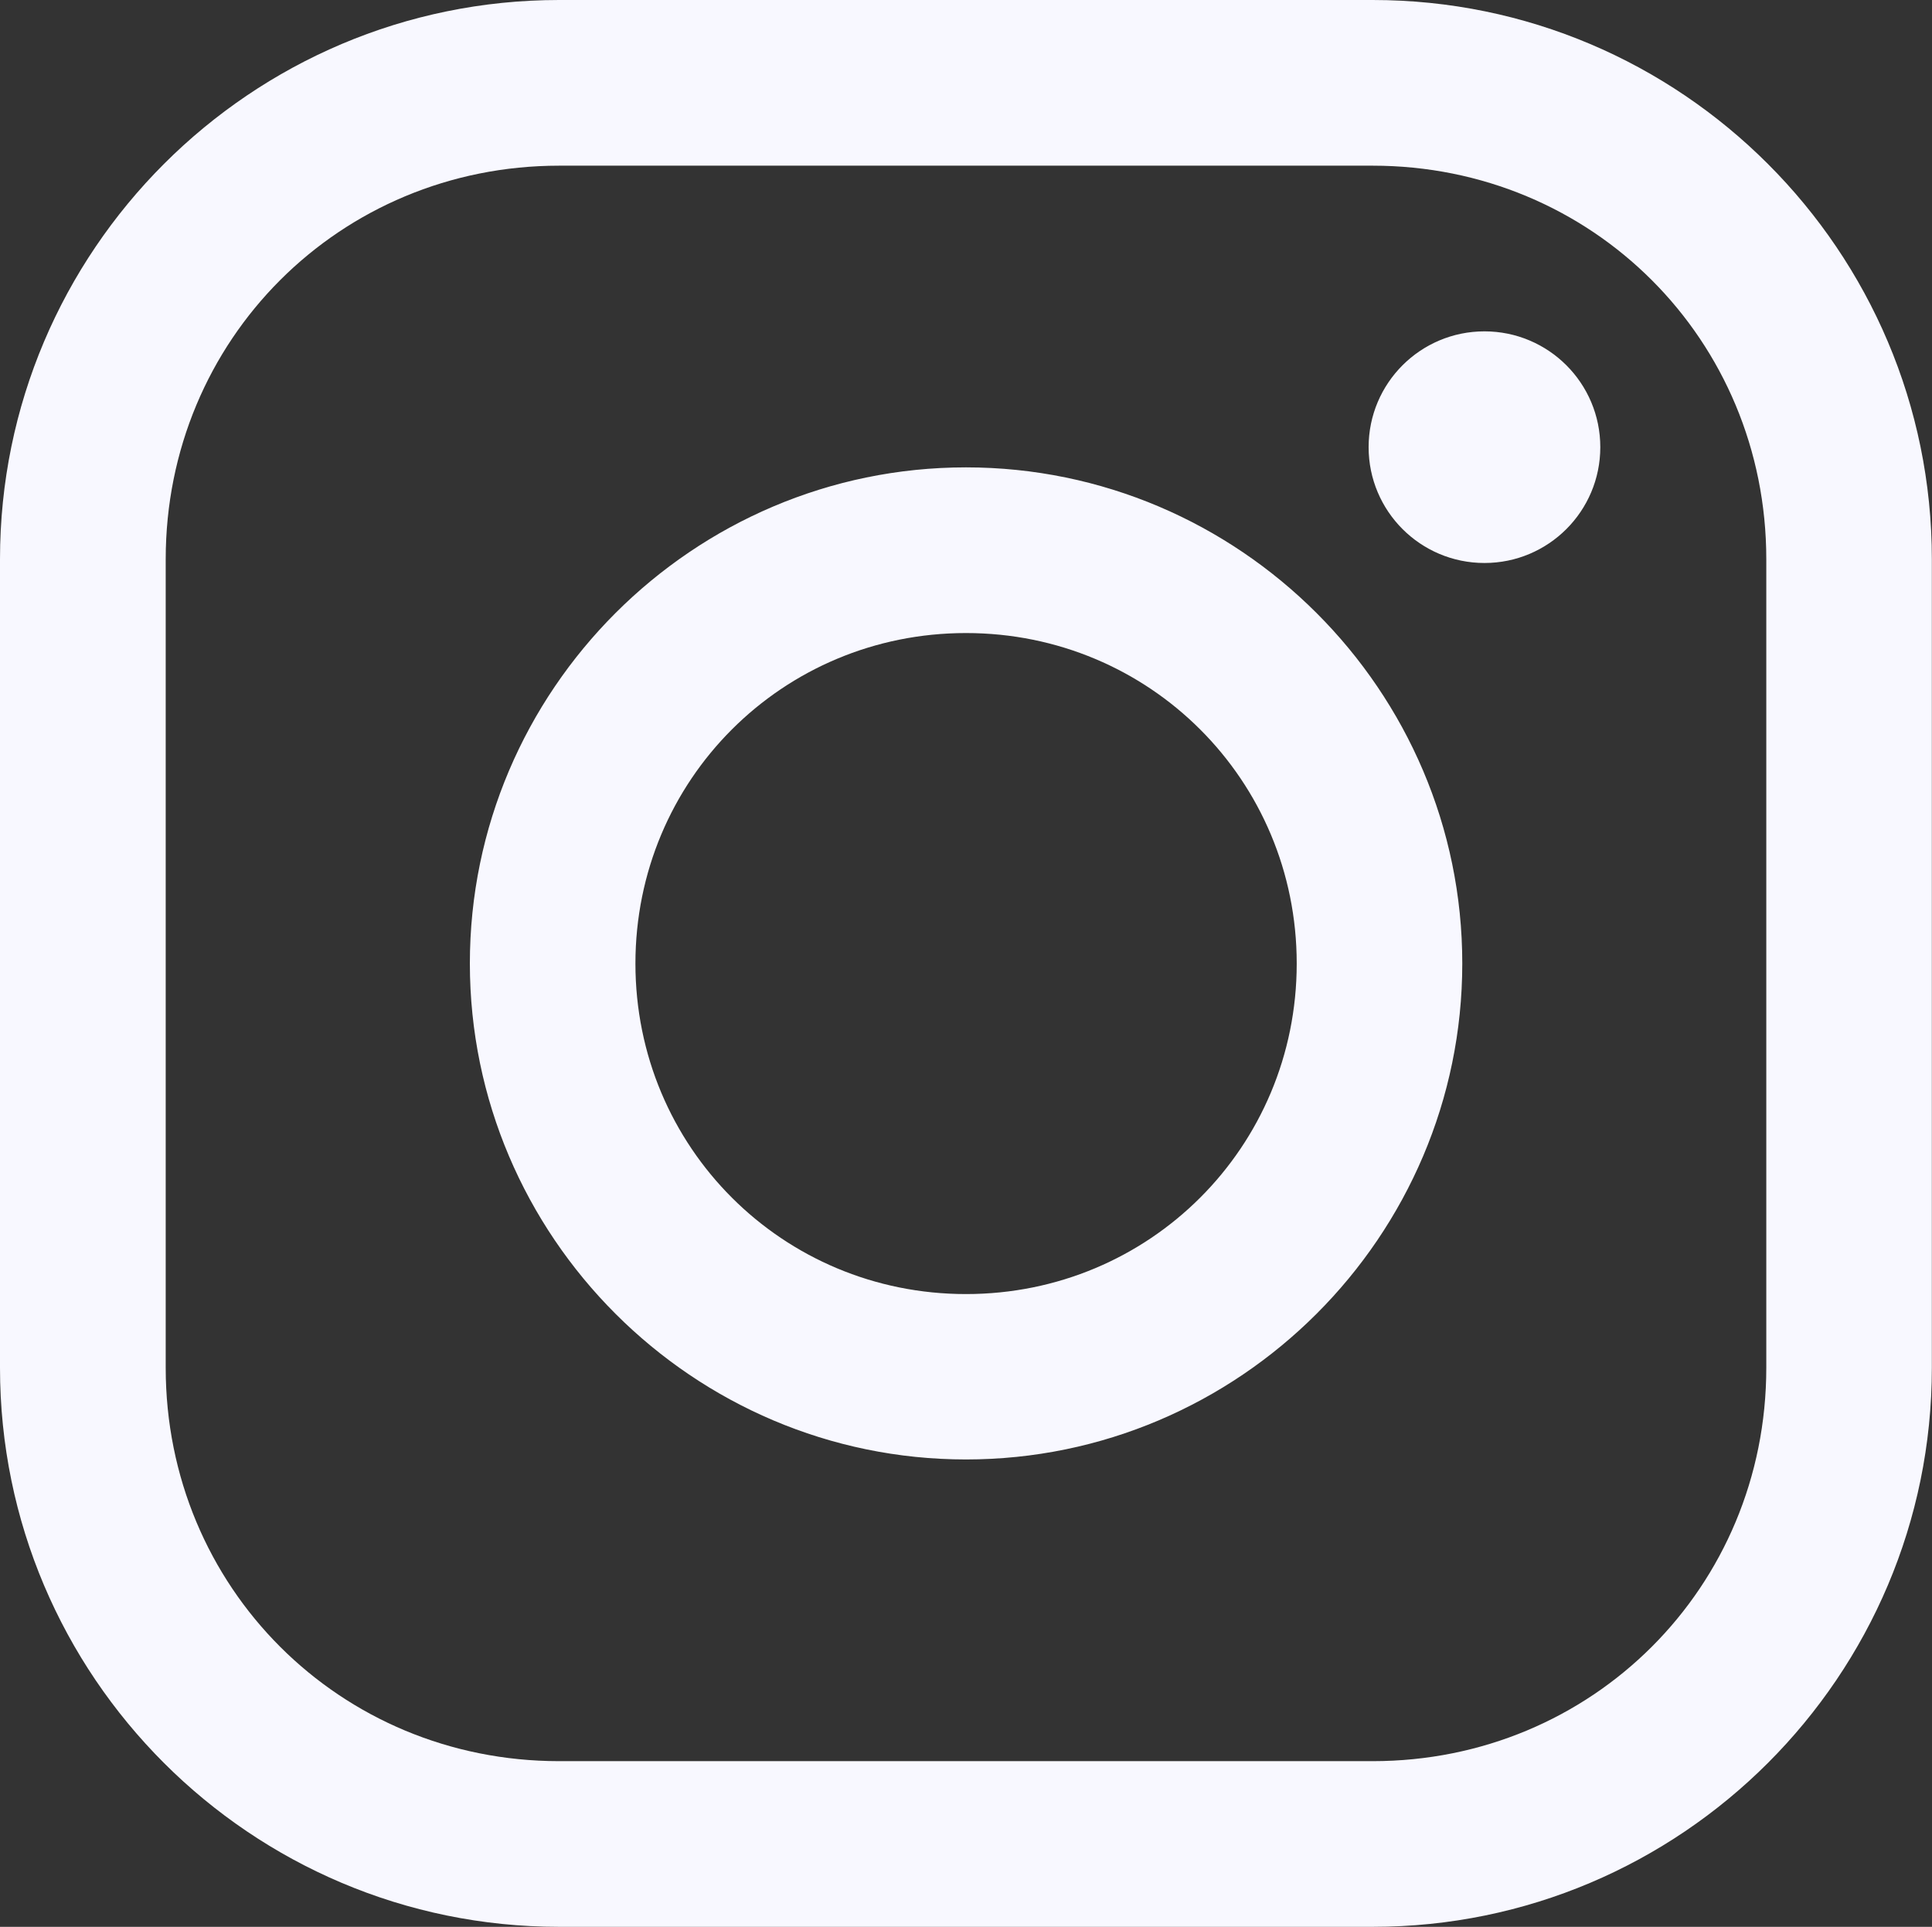 <?xml version="1.0" encoding="UTF-8" standalone="no"?>
<!-- Created with Inkscape (http://www.inkscape.org/) -->

<svg
   xmlns:dc="http://purl.org/dc/elements/1.1/"
   xmlns:cc="http://creativecommons.org/ns#"
   xmlns:rdf="http://www.w3.org/1999/02/22-rdf-syntax-ns#"
   xmlns:svg="http://www.w3.org/2000/svg"
   xmlns="http://www.w3.org/2000/svg"
   xmlns:sodipodi="http://sodipodi.sourceforge.net/DTD/sodipodi-0.dtd"
   xmlns:inkscape="http://www.inkscape.org/namespaces/inkscape"
   width="13.676mm"
   height="13.642mm"
   viewBox="0 0 13.676 13.642"
   version="1.1"
   id="svg2046"
   inkscape:version="0.92.4 (5da689c313, 2019-01-14)"
   sodipodi:docname="ig.svg">
  <rect x="0" y="0" width="13.676" height="13.642" fill="#333333" stroke="none"/>
  <defs
     id="defs2040" />
  <sodipodi:namedview
     id="base"
     pagecolor="#ffffff"
     bordercolor="#666666"
     borderopacity="1.0"
     inkscape:pageopacity="0.0"
     inkscape:pageshadow="2"
     inkscape:zoom="0.7"
     inkscape:cx="-44.233761"
     inkscape:cy="29.406882"
     inkscape:document-units="mm"
     inkscape:current-layer="layer1"
     showgrid="false"
     inkscape:window-width="1920"
     inkscape:window-height="1000"
     inkscape:window-x="-11"
     inkscape:window-y="-11"
     inkscape:window-maximized="1" />
  <g
     inkscape:label="Layer 1"
     inkscape:groupmode="layer"
     id="layer1"
     transform="translate(-15.841,-145.036)">
    <path
       style="color:#000000;font-style:normal;font-variant:normal;font-weight:normal;font-stretch:normal;font-size:medium;line-height:normal;font-family:Sans;-inkscape-font-specification:Sans;text-indent:0;text-align:start;text-decoration:none;text-decoration-line:none;letter-spacing:normal;word-spacing:normal;text-transform:none;writing-mode:lr-tb;direction:ltr;baseline-shift:baseline;text-anchor:start;display:inline;overflow:visible;visibility:visible;fill:#f8f8ff;fill-opacity:1;stroke:none;stroke-width:9.895;marker:none;enable-background:accumulate"
       d="m 19.799,145.036 c -2.183,0 -3.958,1.776 -3.958,3.959 v 5.725 c 0,2.183 1.775,3.958 3.958,3.958 h 5.759 c 2.183,0 3.958,-1.775 3.958,-3.958 v -5.725 c 0,-2.183 -1.775,-3.959 -3.958,-3.959 z m 0,1.173 h 5.759 c 1.554,0 2.786,1.233 2.786,2.786 v 5.725 c 0,1.554 -1.233,2.785 -2.786,2.785 h -5.759 c -1.554,0 -2.785,-1.232 -2.785,-2.785 v -5.725 c 0,-1.554 1.232,-2.786 2.785,-2.786 z m 6.55,1.173 c -0.453,0 -0.82,0.367 -0.82,0.82 0,0.453 0.367,0.82 0.82,0.82 0.453,0 0.82,-0.367 0.82,-0.82 0,-0.453 -0.367,-0.82 -0.82,-0.82 z m -3.67,0.963 c -1.933,0 -3.512,1.579 -3.512,3.512 0,1.933 1.579,3.512 3.512,3.512 1.933,0 3.513,-1.579 3.513,-3.512 0,-1.933 -1.58,-3.512 -3.513,-3.512 z m 0,1.173 c 1.299,0 2.341,1.04 2.341,2.34 0,1.299 -1.041,2.34 -2.341,2.34 -1.299,0 -2.34,-1.04 -2.34,-2.34 0,-1.299 1.04,-2.34 2.34,-2.34 z"
       id="rect3687"
       inkscape:connector-curvature="0" />
  </g>
</svg>

